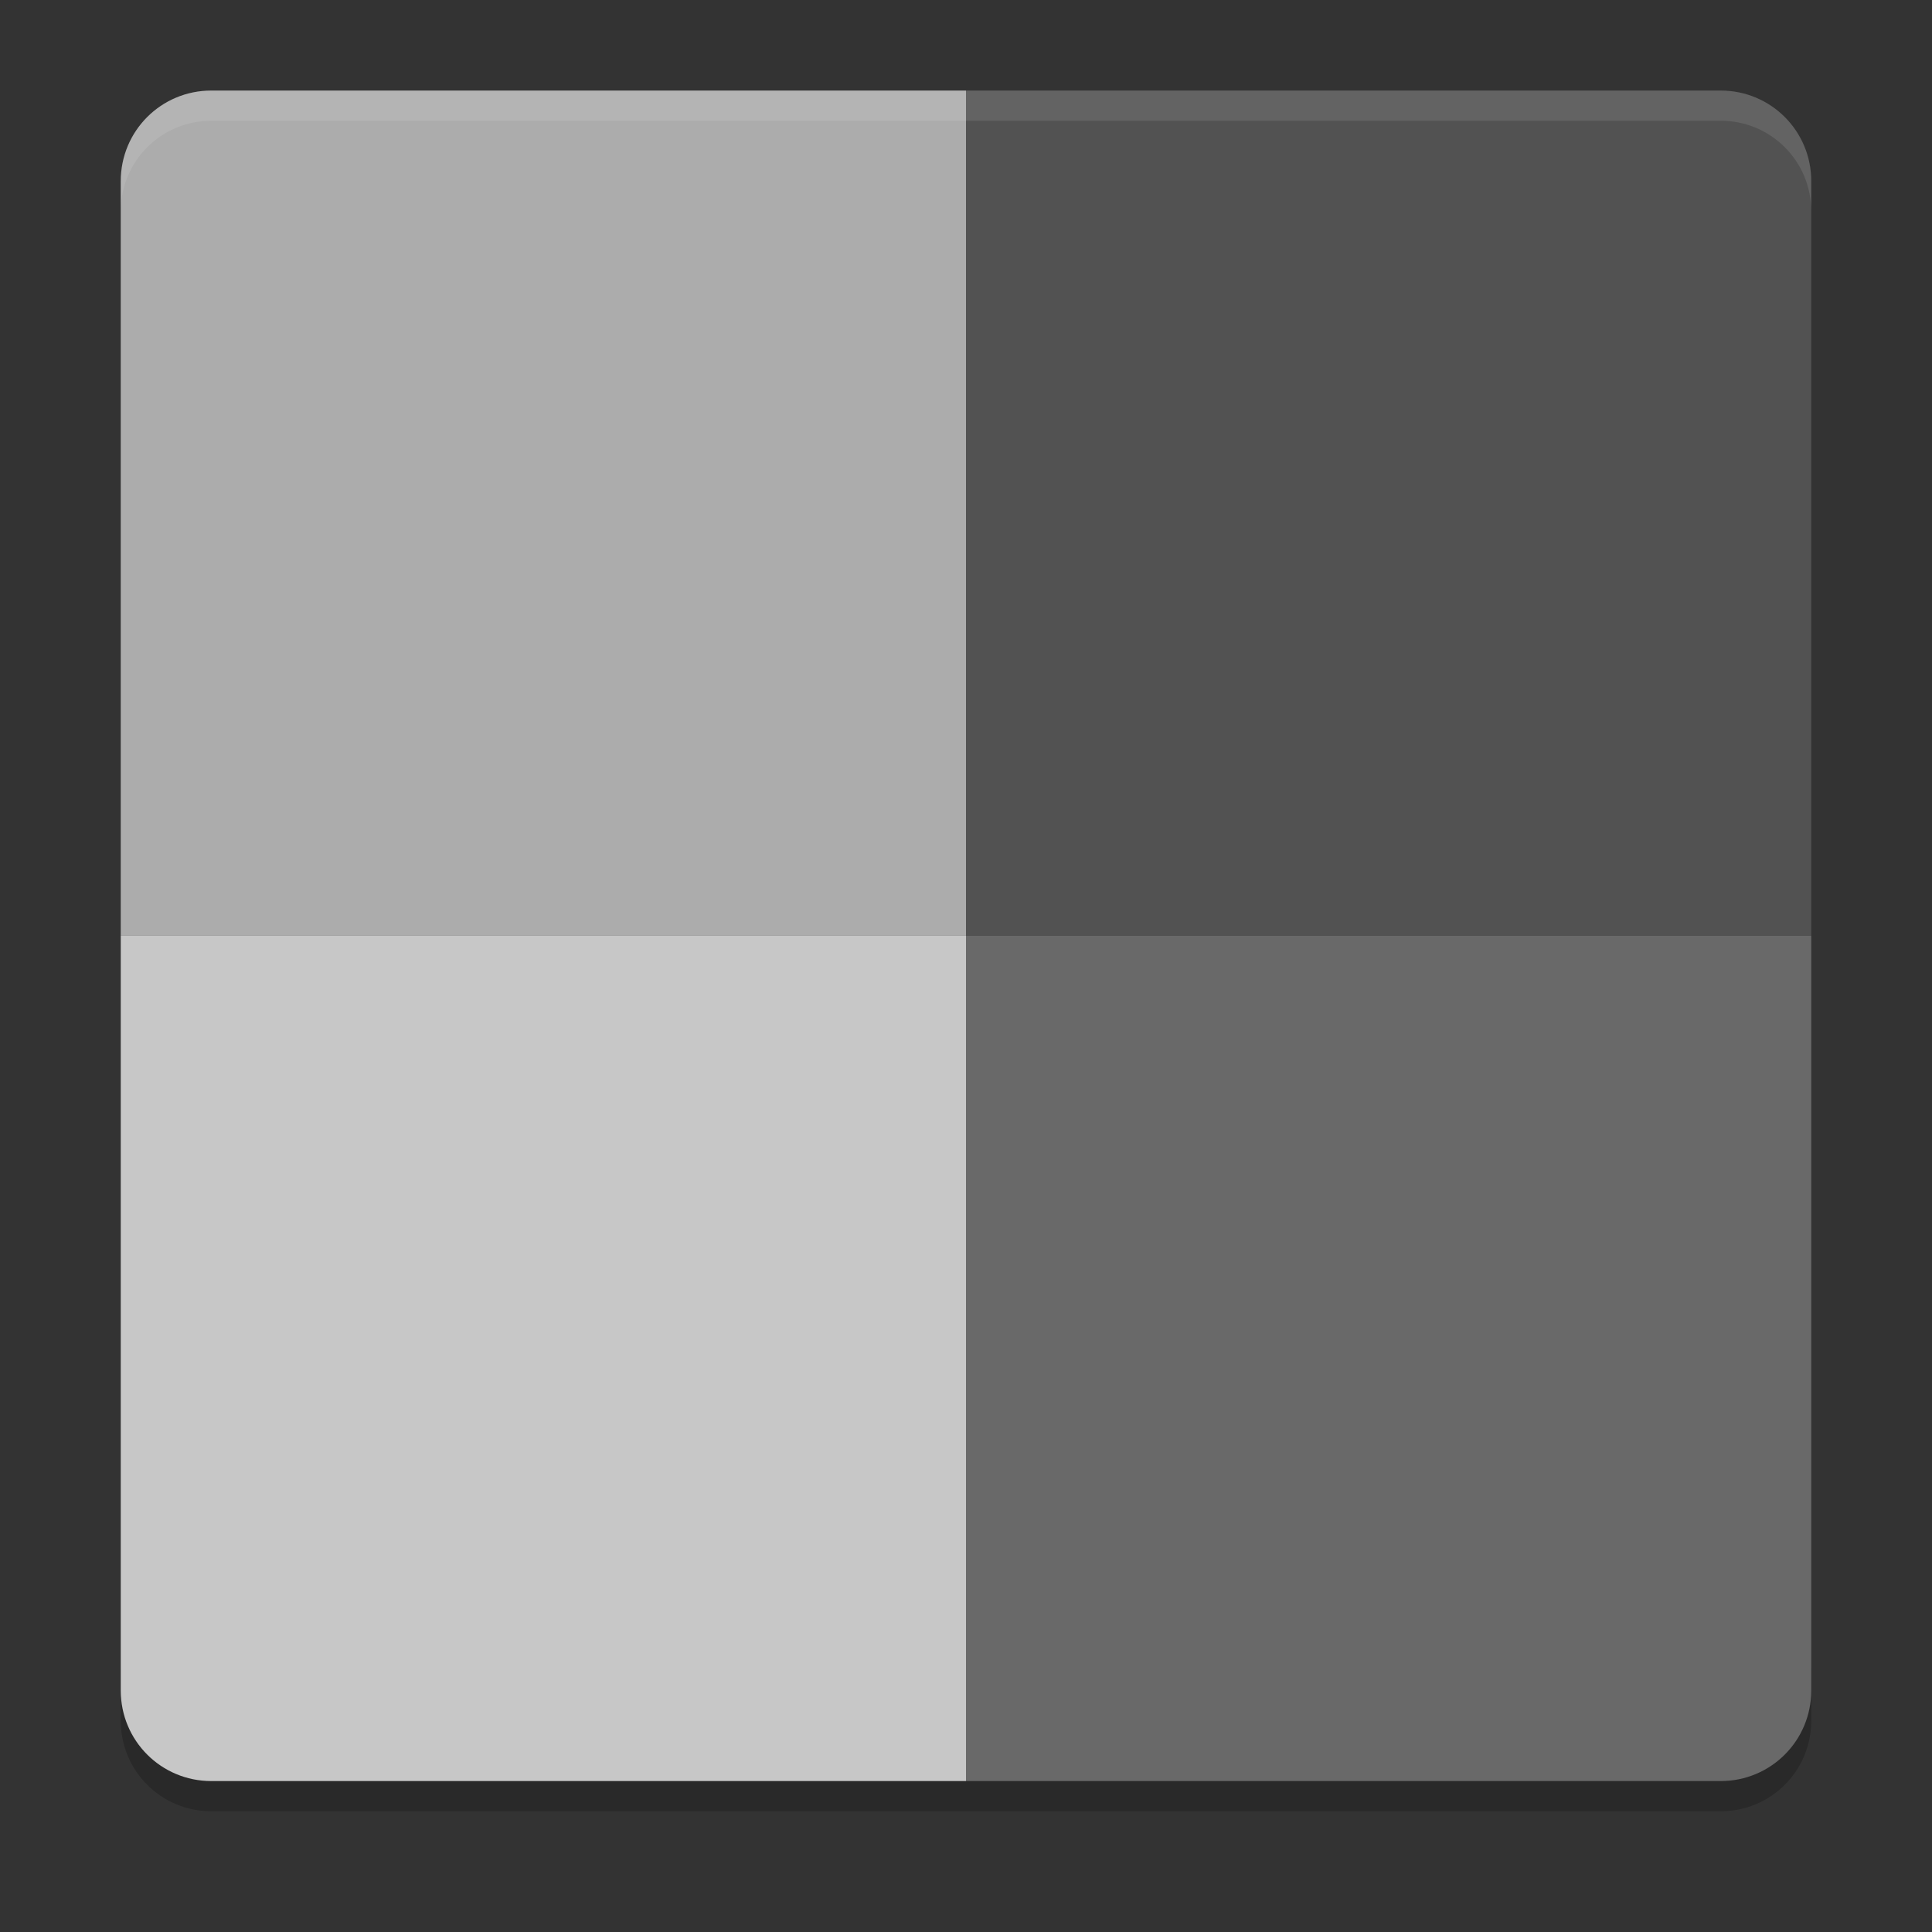 <svg xmlns="http://www.w3.org/2000/svg" width="64" height="64" version="1">
 <rect width="100%" height="100%" fill="#333333" stroke="none"/>
 <path style="opacity:0.2" d="m 4,55 0,2 c 0,1.662 1.338,3 3,3 l 50,0 c 1.662,0 3,-1.338 3,-3 l 0,-2 c 0,1.662 -1.338,3 -3,3 L 7,58 C 5.338,58 4,56.662 4,55 Z"/>
 <g transform="matrix(2,0,0,2,0,-1)">
  <path style="fill:#acacac" d="M 16,2 3.5,2 C 2.669,2 2,2.669 2,3.5 L 2,16 16,16 Z"/>
  <path style="fill:#525252" d="M 16,2 28.5,2 C 29.331,2 30,2.669 30,3.5 L 30,16 16,16 Z"/>
  <path style="fill:#c7c7c7" d="M 16,30 3.5,30 C 2.669,30 2,29.331 2,28.5 L 2,16 16,16 Z"/>
  <path style="fill:#696969" d="m 16,30 12.5,0 C 29.331,30 30,29.331 30,28.5 L 30,16 16,16 Z"/>
 </g>
 <path style="opacity:0.1;fill:#ffffff" d="M 7 3 C 5.338 3 4 4.338 4 6 L 4 7 C 4 5.338 5.338 4 7 4 L 57 4 C 58.662 4 60 5.338 60 7 L 60 6 C 60 4.338 58.662 3 57 3 L 7 3 z"/>
</svg>
